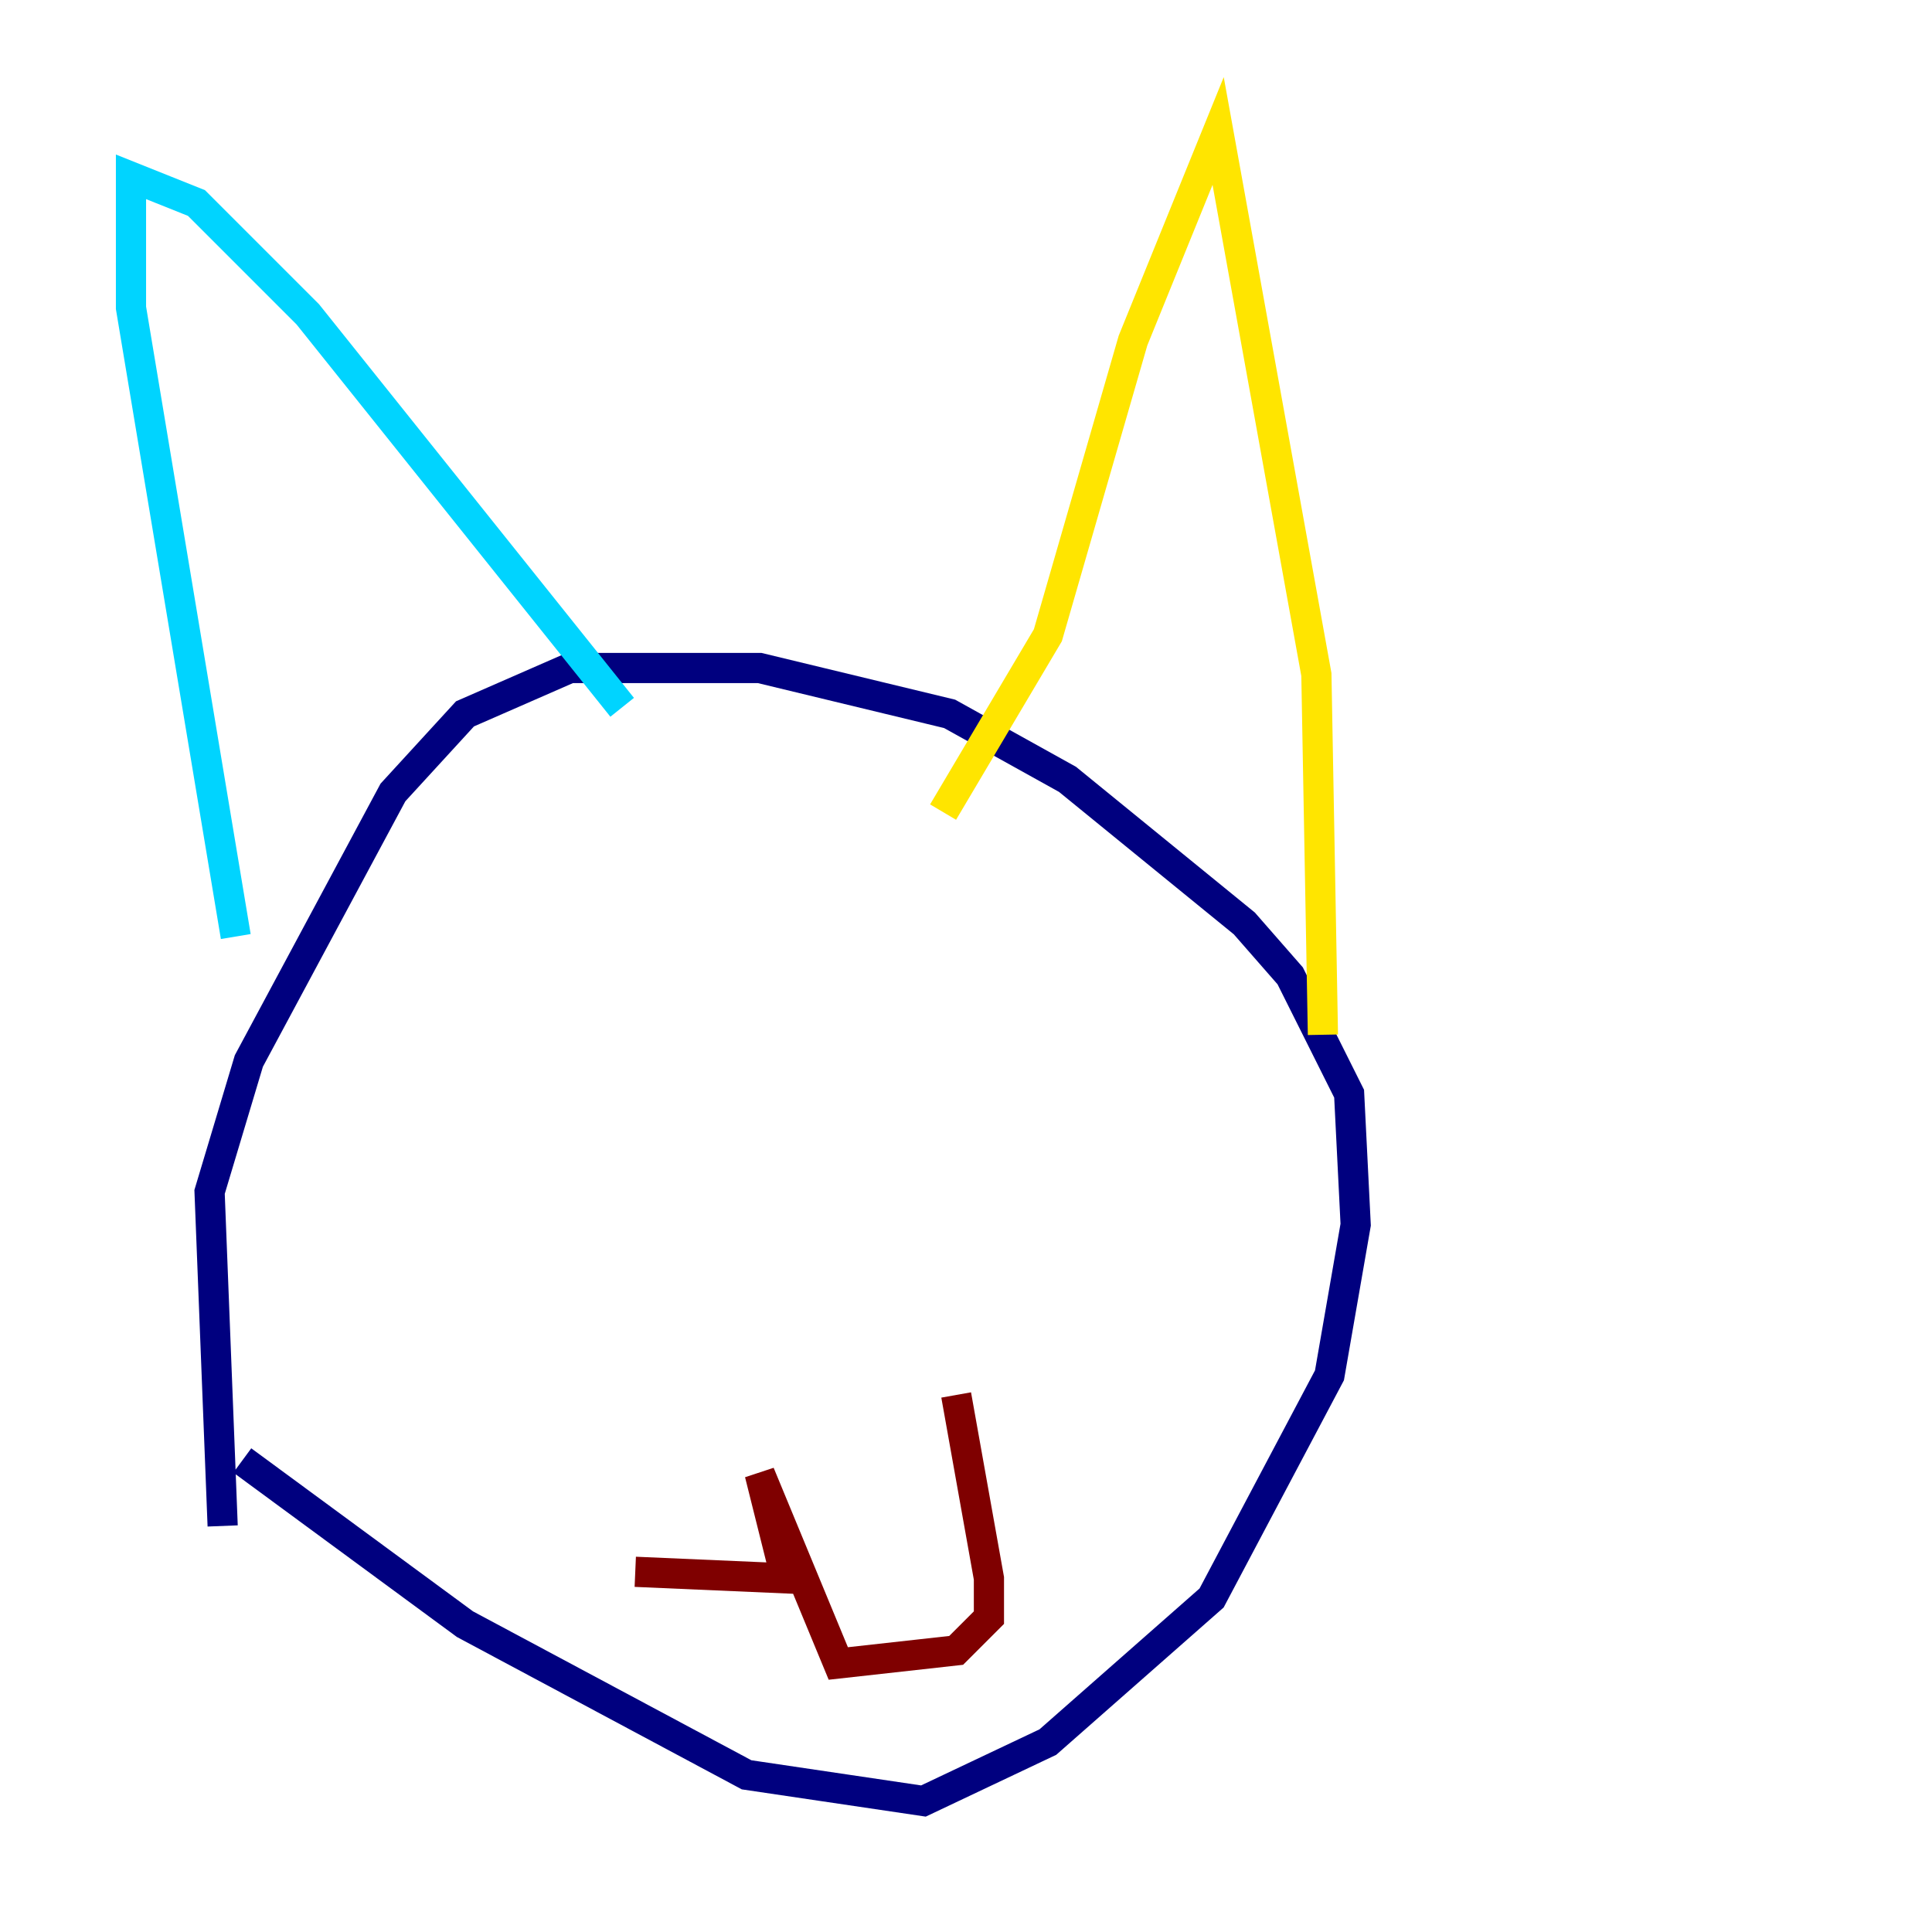 <?xml version="1.0" encoding="utf-8" ?>
<svg baseProfile="tiny" height="128" version="1.2" viewBox="0,0,128,128" width="128" xmlns="http://www.w3.org/2000/svg" xmlns:ev="http://www.w3.org/2001/xml-events" xmlns:xlink="http://www.w3.org/1999/xlink"><defs /><polyline fill="none" points="16.054,96.759 30.807,107.607 49.464,117.586 61.18,119.322 69.424,115.417 80.271,105.871 88.081,91.119 89.817,81.139 89.383,72.461 85.478,64.651 82.441,61.18 70.725,51.634 62.915,47.295 50.332,44.258 37.749,44.258 30.807,47.295 26.034,52.502 16.488,70.291 13.885,78.969 14.752,101.098" stroke="#00007f" stroke-width="2" /><polyline fill="none" points="15.62,62.047 8.678,20.393 8.678,11.715 13.017,13.451 20.393,20.827 41.22,46.861" stroke="#00d4ff" stroke-width="2" /><polyline fill="none" points="87.647,68.556 87.214,44.691 80.705,8.678 75.064,22.563 69.424,42.088 62.481,53.803" stroke="#ffe500" stroke-width="2" /><polyline fill="none" points="63.349,92.42 65.519,104.57 65.519,107.173 63.349,109.342 55.539,110.21 50.332,97.627 52.068,104.57 42.088,104.136" stroke="#7f0000" stroke-width="2" /></svg>